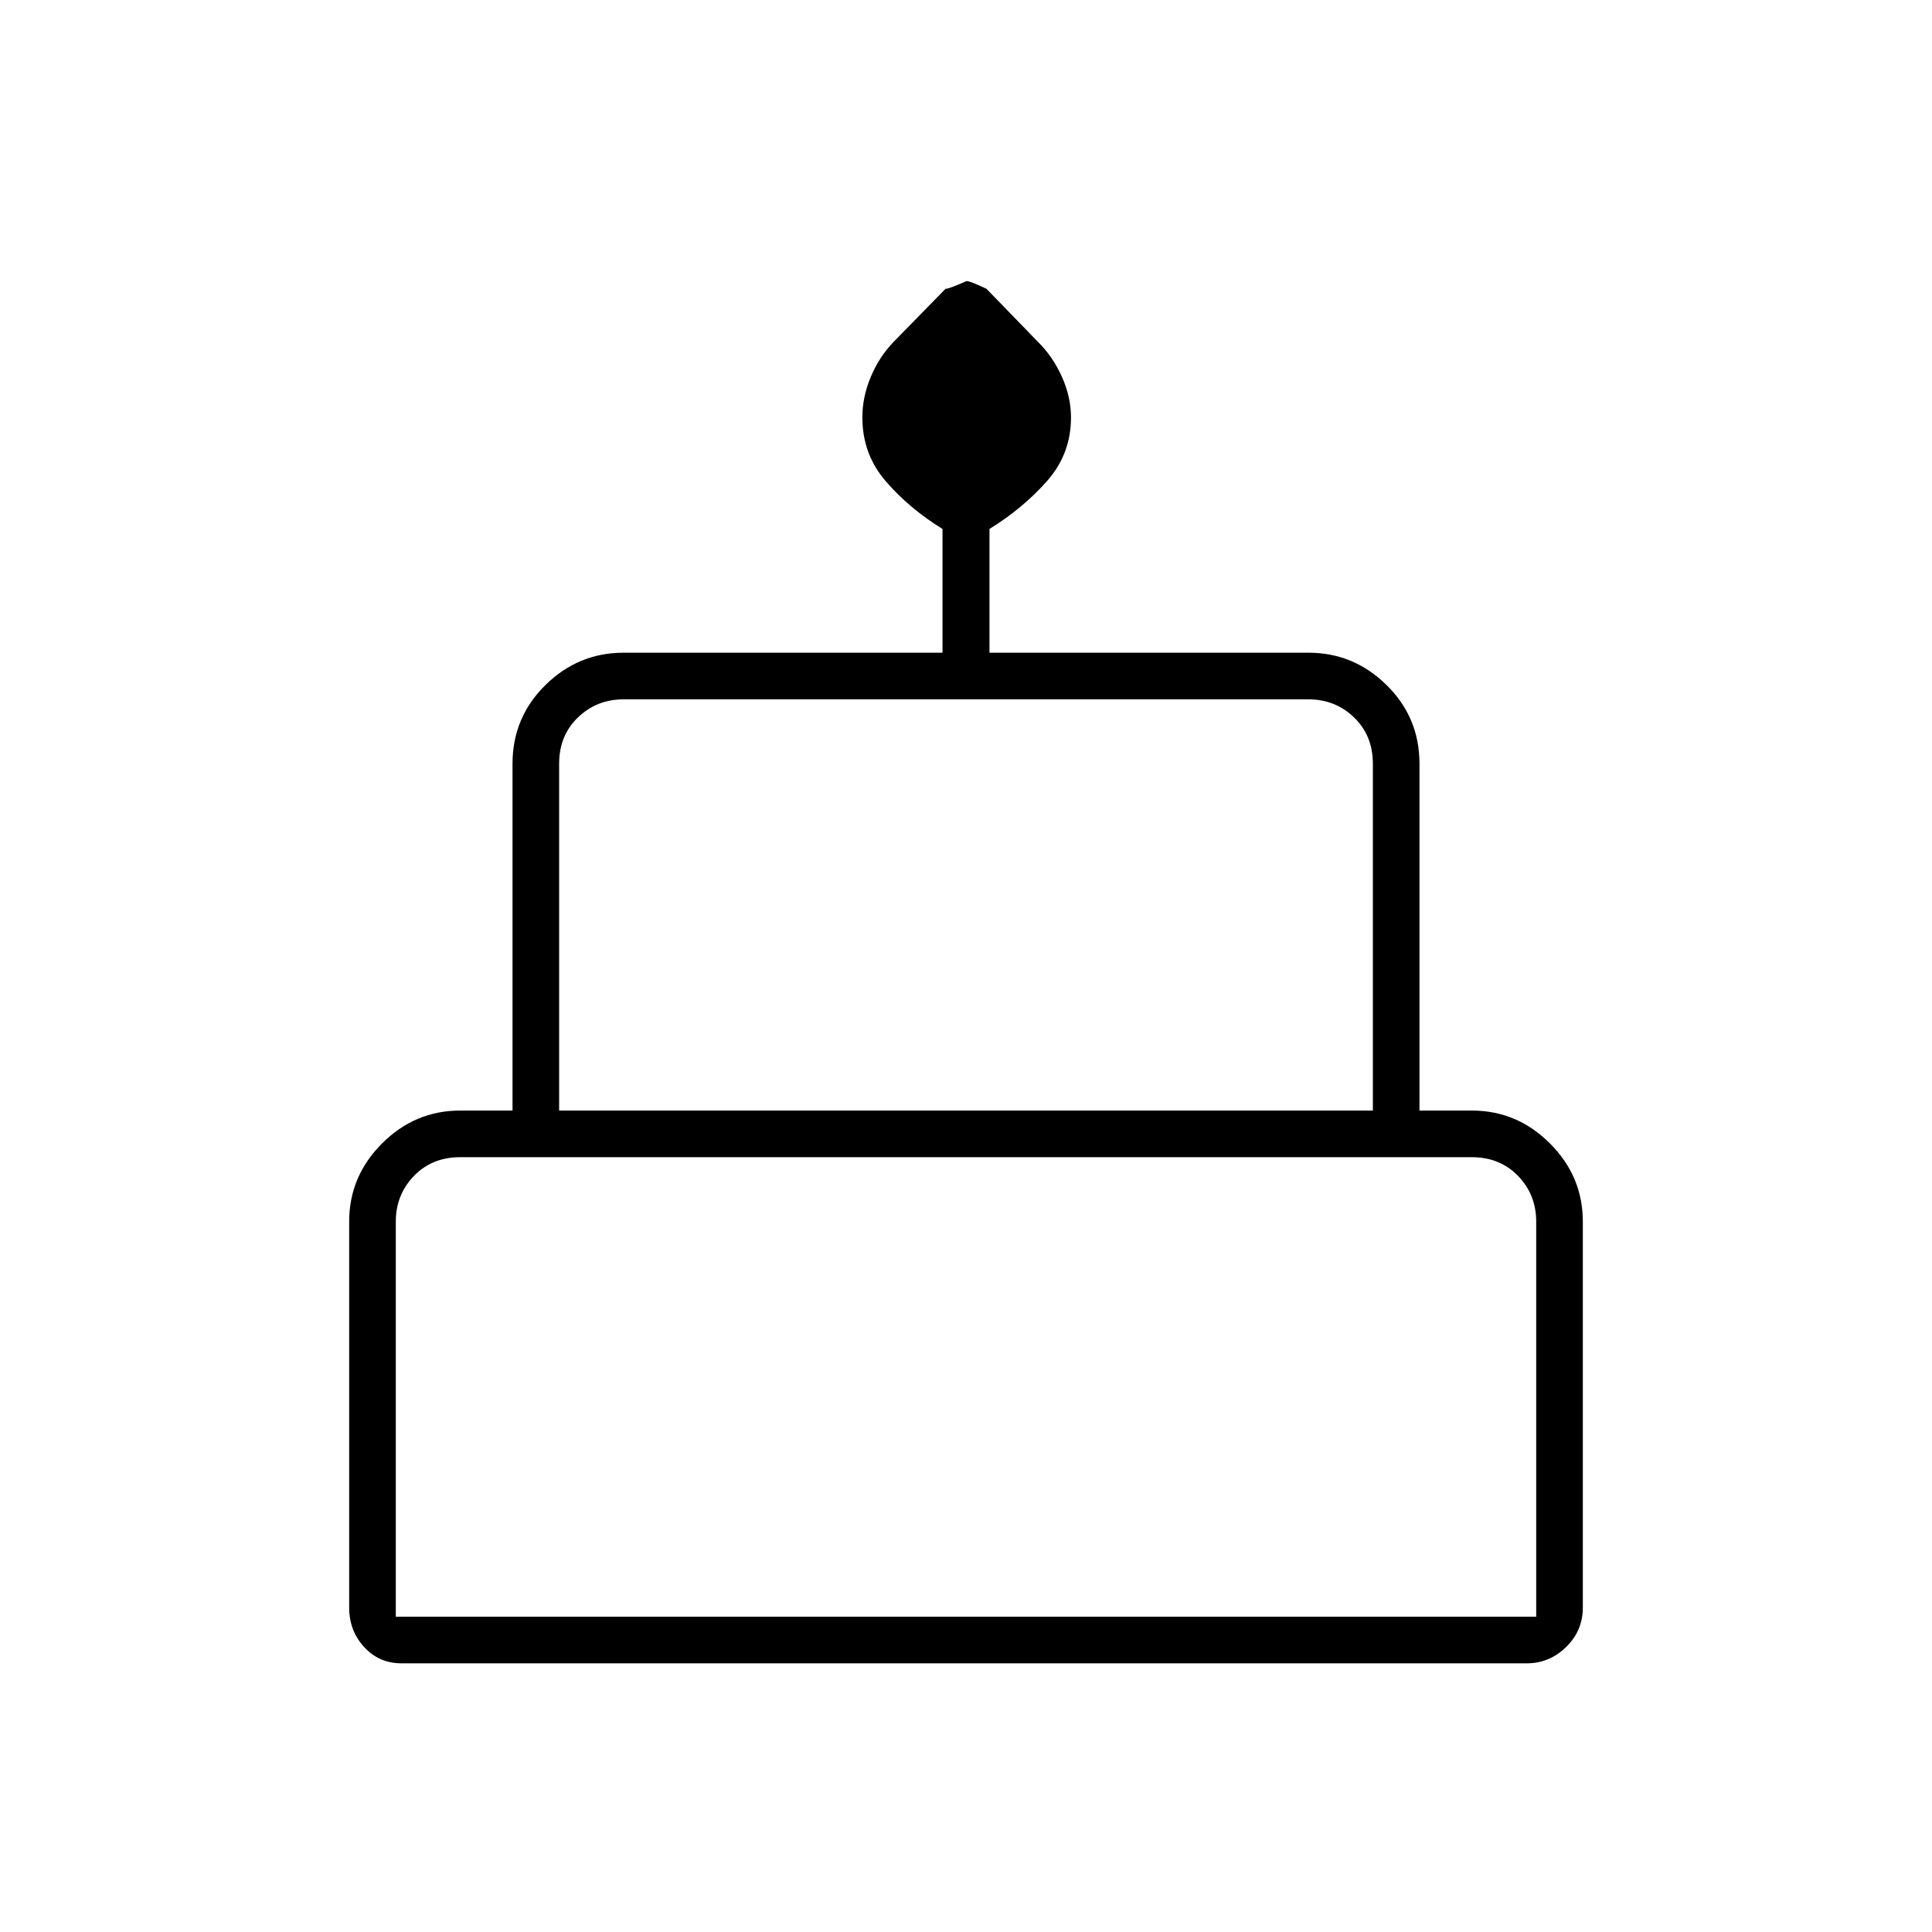 <svg xmlns="http://www.w3.org/2000/svg" height="40" viewBox="0 -960 960 960" width="40"><path d="M199.54-133.5q-11.21 0-18.62-8.12-7.42-8.11-7.42-19.55V-353q0-22.49 16.34-38.83t38.83-16.34h26V-580.5q0-23.01 16.34-39.09 16.33-16.08 38.82-16.08h158.5v-61.5q-16.5-10.16-28.16-23.65-11.67-13.48-11.67-31.76 0-10.15 4.17-20.1 4.16-9.94 11.18-17.26l25.98-26.56q1.34.17 10.46-3.83 1.85 0 9.88 3.83l25.81 26.61q7.19 7.14 11.69 17.15 4.5 10 4.5 20.21 0 18.15-12 31.67-12 13.53-28.5 23.69v61.5h158.5q22.49 0 38.82 16.08 16.34 16.08 16.34 39.09v172.33h26q22.49 0 38.83 16.34T786.5-353v191.83q0 11.44-8.3 19.55-8.31 8.12-19.52 8.12H199.54Zm78.29-274.67h404.34V-580.5q0-14-9.34-23-9.33-9-22.66-9H309.83q-13.33 0-22.66 9-9.34 9-9.34 23v172.33Zm-81.16 251.5h566.66V-353q0-13.33-9-22.67-9-9.33-23-9.33H228.67q-14 0-23 9.33-9 9.34-9 22.67v196.33Zm81.16-251.5h404.34-404.34Zm-81.16 251.5H763.33 196.67Zm514.66-251.5H248.67h462.66Z"/></svg>